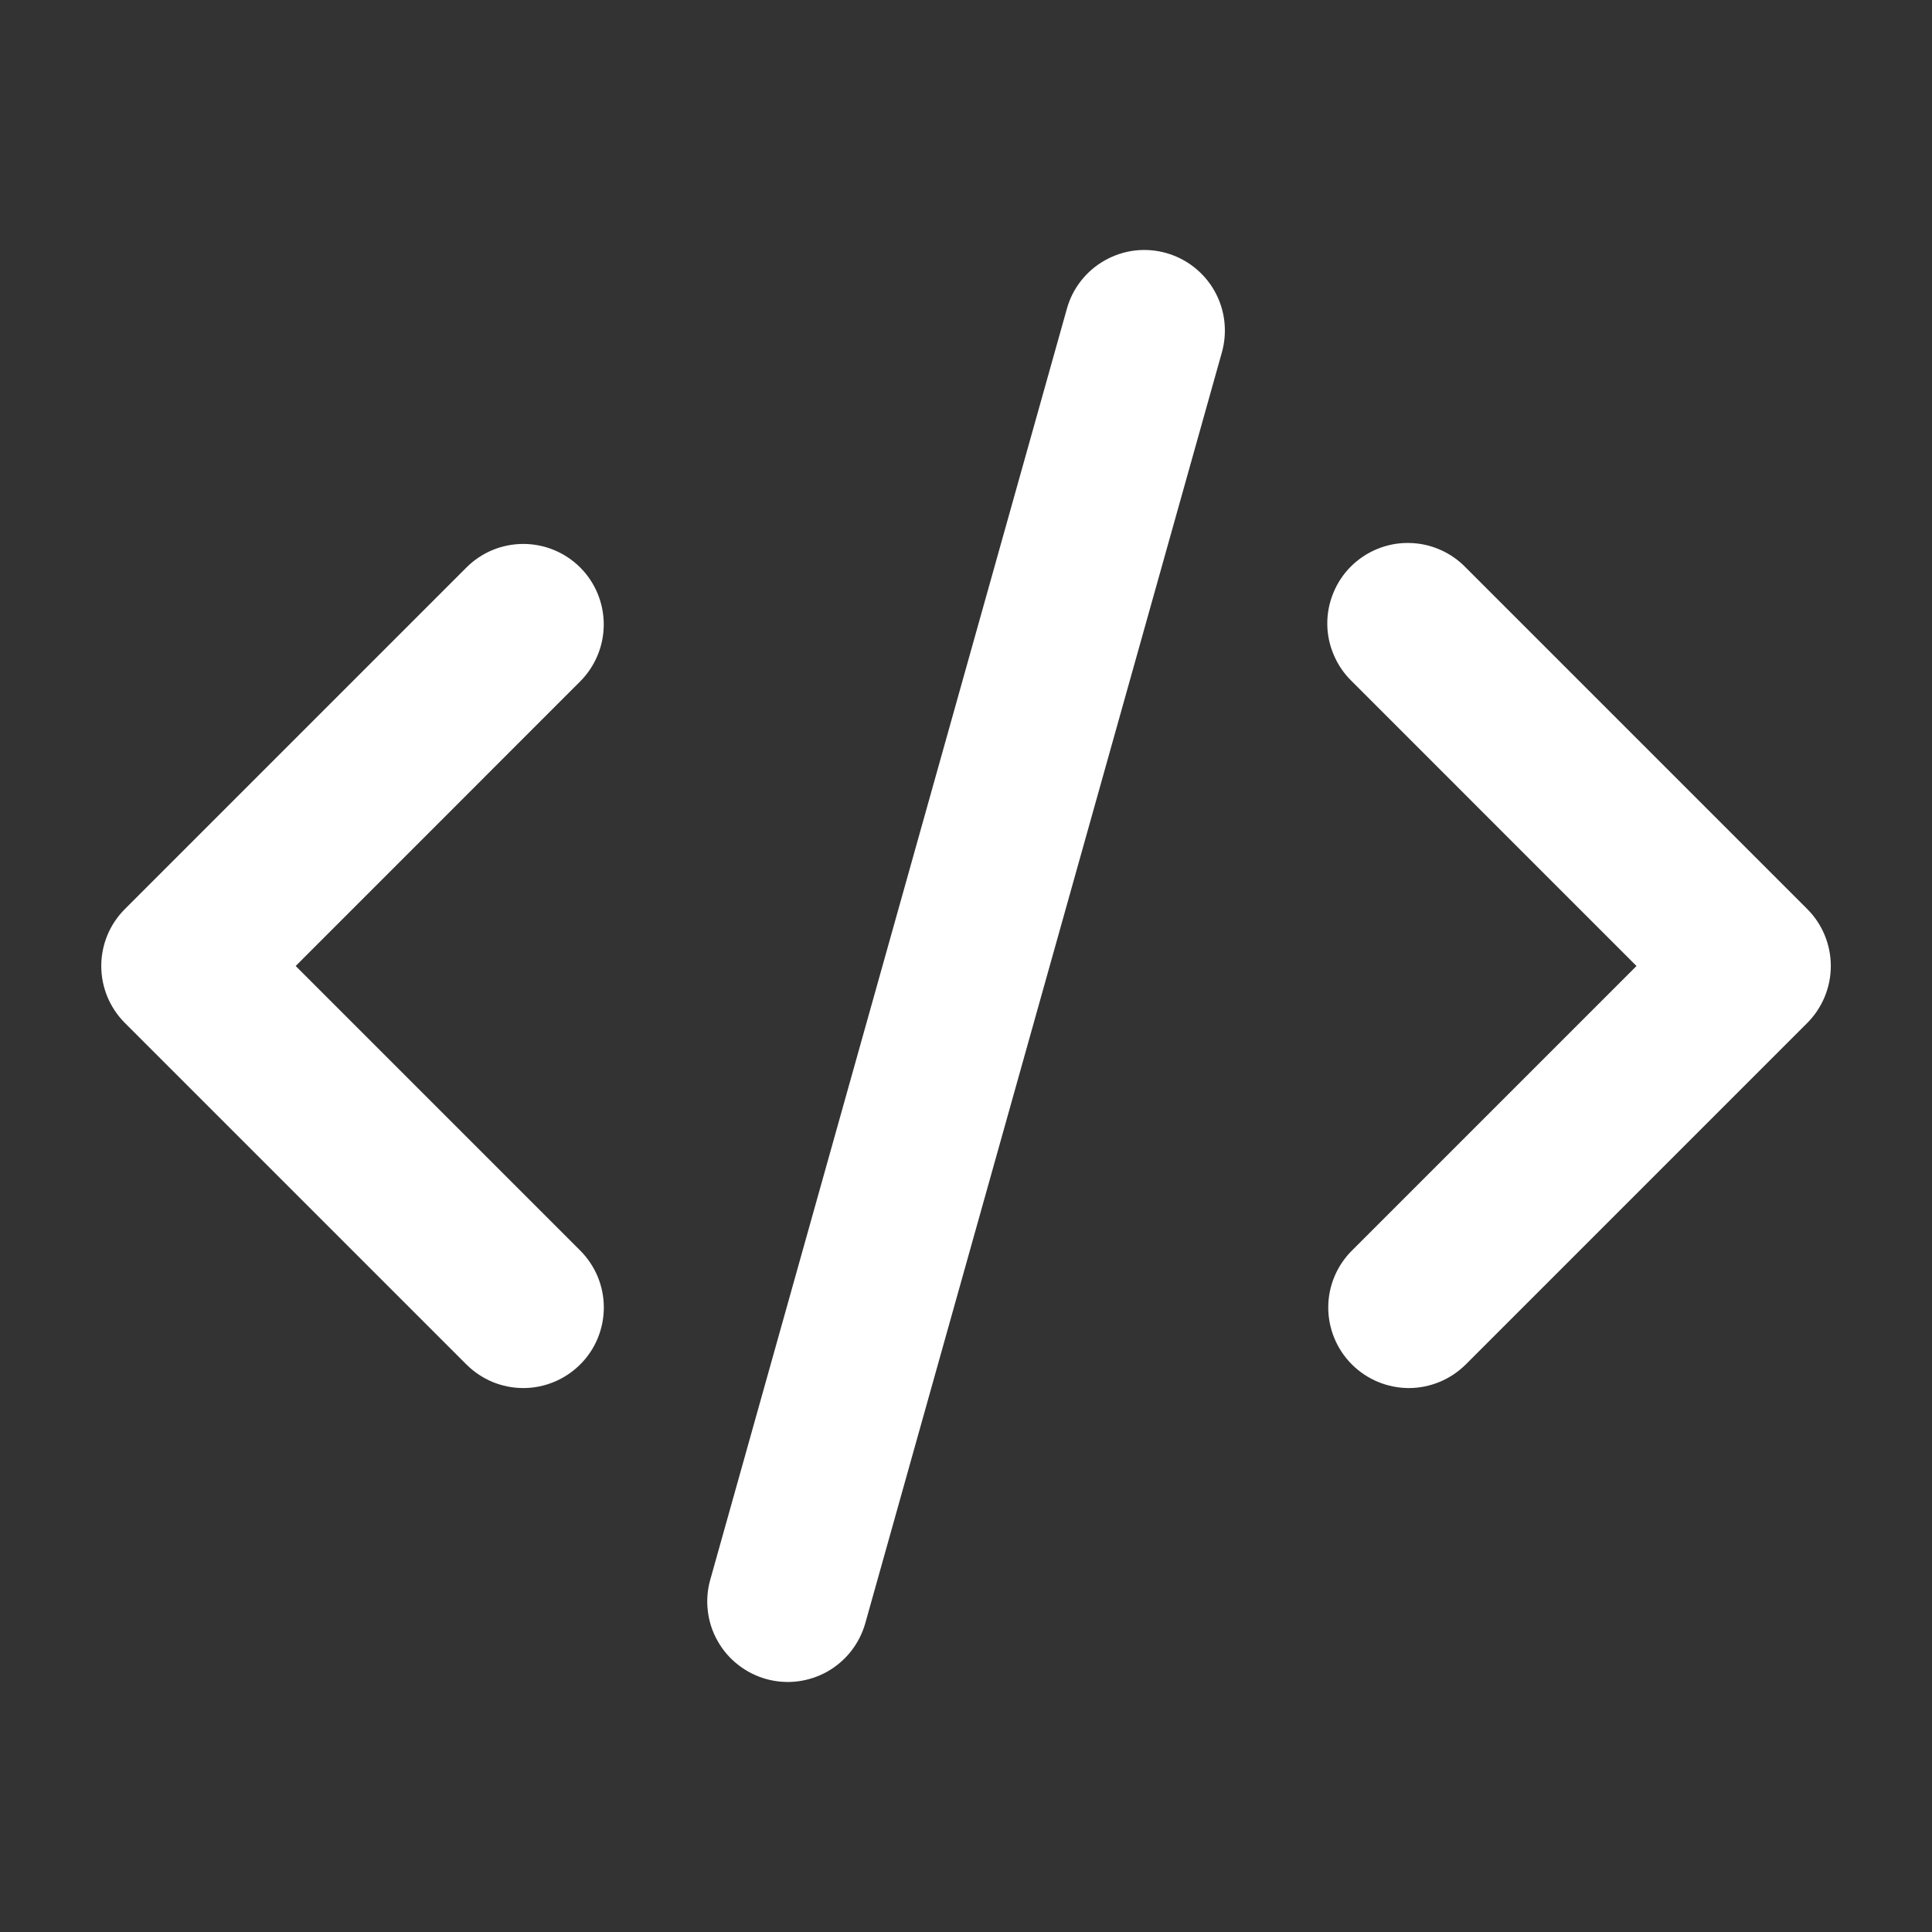 <svg width="24" height="24" viewBox="0 0 24 24" fill="none" xmlns="http://www.w3.org/2000/svg">
<rect x="0" y="0" width="24" height="24" fill="#333333" stroke="none"/>
<g clip-path="url(#clip0_850_392)">
<path d="M14.487 3.143C14.742 3.215 14.958 3.385 15.088 3.616C15.218 3.847 15.25 4.121 15.179 4.376L10.749 20.164C10.713 20.29 10.653 20.409 10.572 20.512C10.491 20.615 10.39 20.701 10.276 20.766C10.161 20.83 10.035 20.871 9.905 20.887C9.774 20.903 9.642 20.892 9.516 20.857C9.389 20.821 9.271 20.761 9.168 20.68C9.064 20.599 8.978 20.498 8.914 20.384C8.849 20.269 8.808 20.143 8.793 20.013C8.777 19.883 8.787 19.75 8.823 19.624L13.253 3.836C13.288 3.709 13.348 3.591 13.429 3.488C13.511 3.384 13.611 3.298 13.726 3.234C13.841 3.169 13.967 3.128 14.097 3.112C14.228 3.097 14.36 3.107 14.487 3.143ZM7.208 7.05C7.395 7.237 7.5 7.492 7.5 7.757C7.5 8.022 7.395 8.276 7.208 8.464L3.673 12L7.208 15.535C7.301 15.628 7.374 15.738 7.425 15.859C7.475 15.981 7.501 16.111 7.501 16.242C7.501 16.373 7.475 16.503 7.425 16.625C7.375 16.746 7.301 16.857 7.208 16.949C7.115 17.042 7.005 17.116 6.884 17.166C6.762 17.217 6.632 17.243 6.501 17.243C6.37 17.243 6.24 17.217 6.118 17.167C5.997 17.116 5.887 17.043 5.794 16.95L1.551 12.707C1.363 12.519 1.258 12.265 1.258 12C1.258 11.735 1.363 11.48 1.551 11.293L5.794 7.05C5.981 6.862 6.235 6.757 6.501 6.757C6.766 6.757 7.02 6.862 7.208 7.05ZM16.794 8.464C16.698 8.372 16.622 8.261 16.57 8.139C16.517 8.017 16.489 7.886 16.488 7.753C16.487 7.621 16.512 7.489 16.563 7.366C16.613 7.243 16.687 7.131 16.781 7.037C16.875 6.944 16.987 6.869 17.11 6.819C17.233 6.769 17.364 6.743 17.497 6.745C17.63 6.746 17.761 6.773 17.883 6.826C18.005 6.878 18.115 6.954 18.208 7.05L22.451 11.293C22.638 11.48 22.743 11.735 22.743 12C22.743 12.265 22.638 12.519 22.451 12.707L18.208 16.95C18.02 17.137 17.765 17.243 17.5 17.243C17.235 17.242 16.981 17.137 16.793 16.949C16.606 16.762 16.5 16.507 16.5 16.242C16.5 15.977 16.606 15.722 16.794 15.535L20.329 12L16.794 8.464Z" fill="white"/>
</g>
<defs>
<clipPath id="clip0_850_392">
<rect width="24" height="24" fill="white"/>
</clipPath>
</defs>
</svg>
